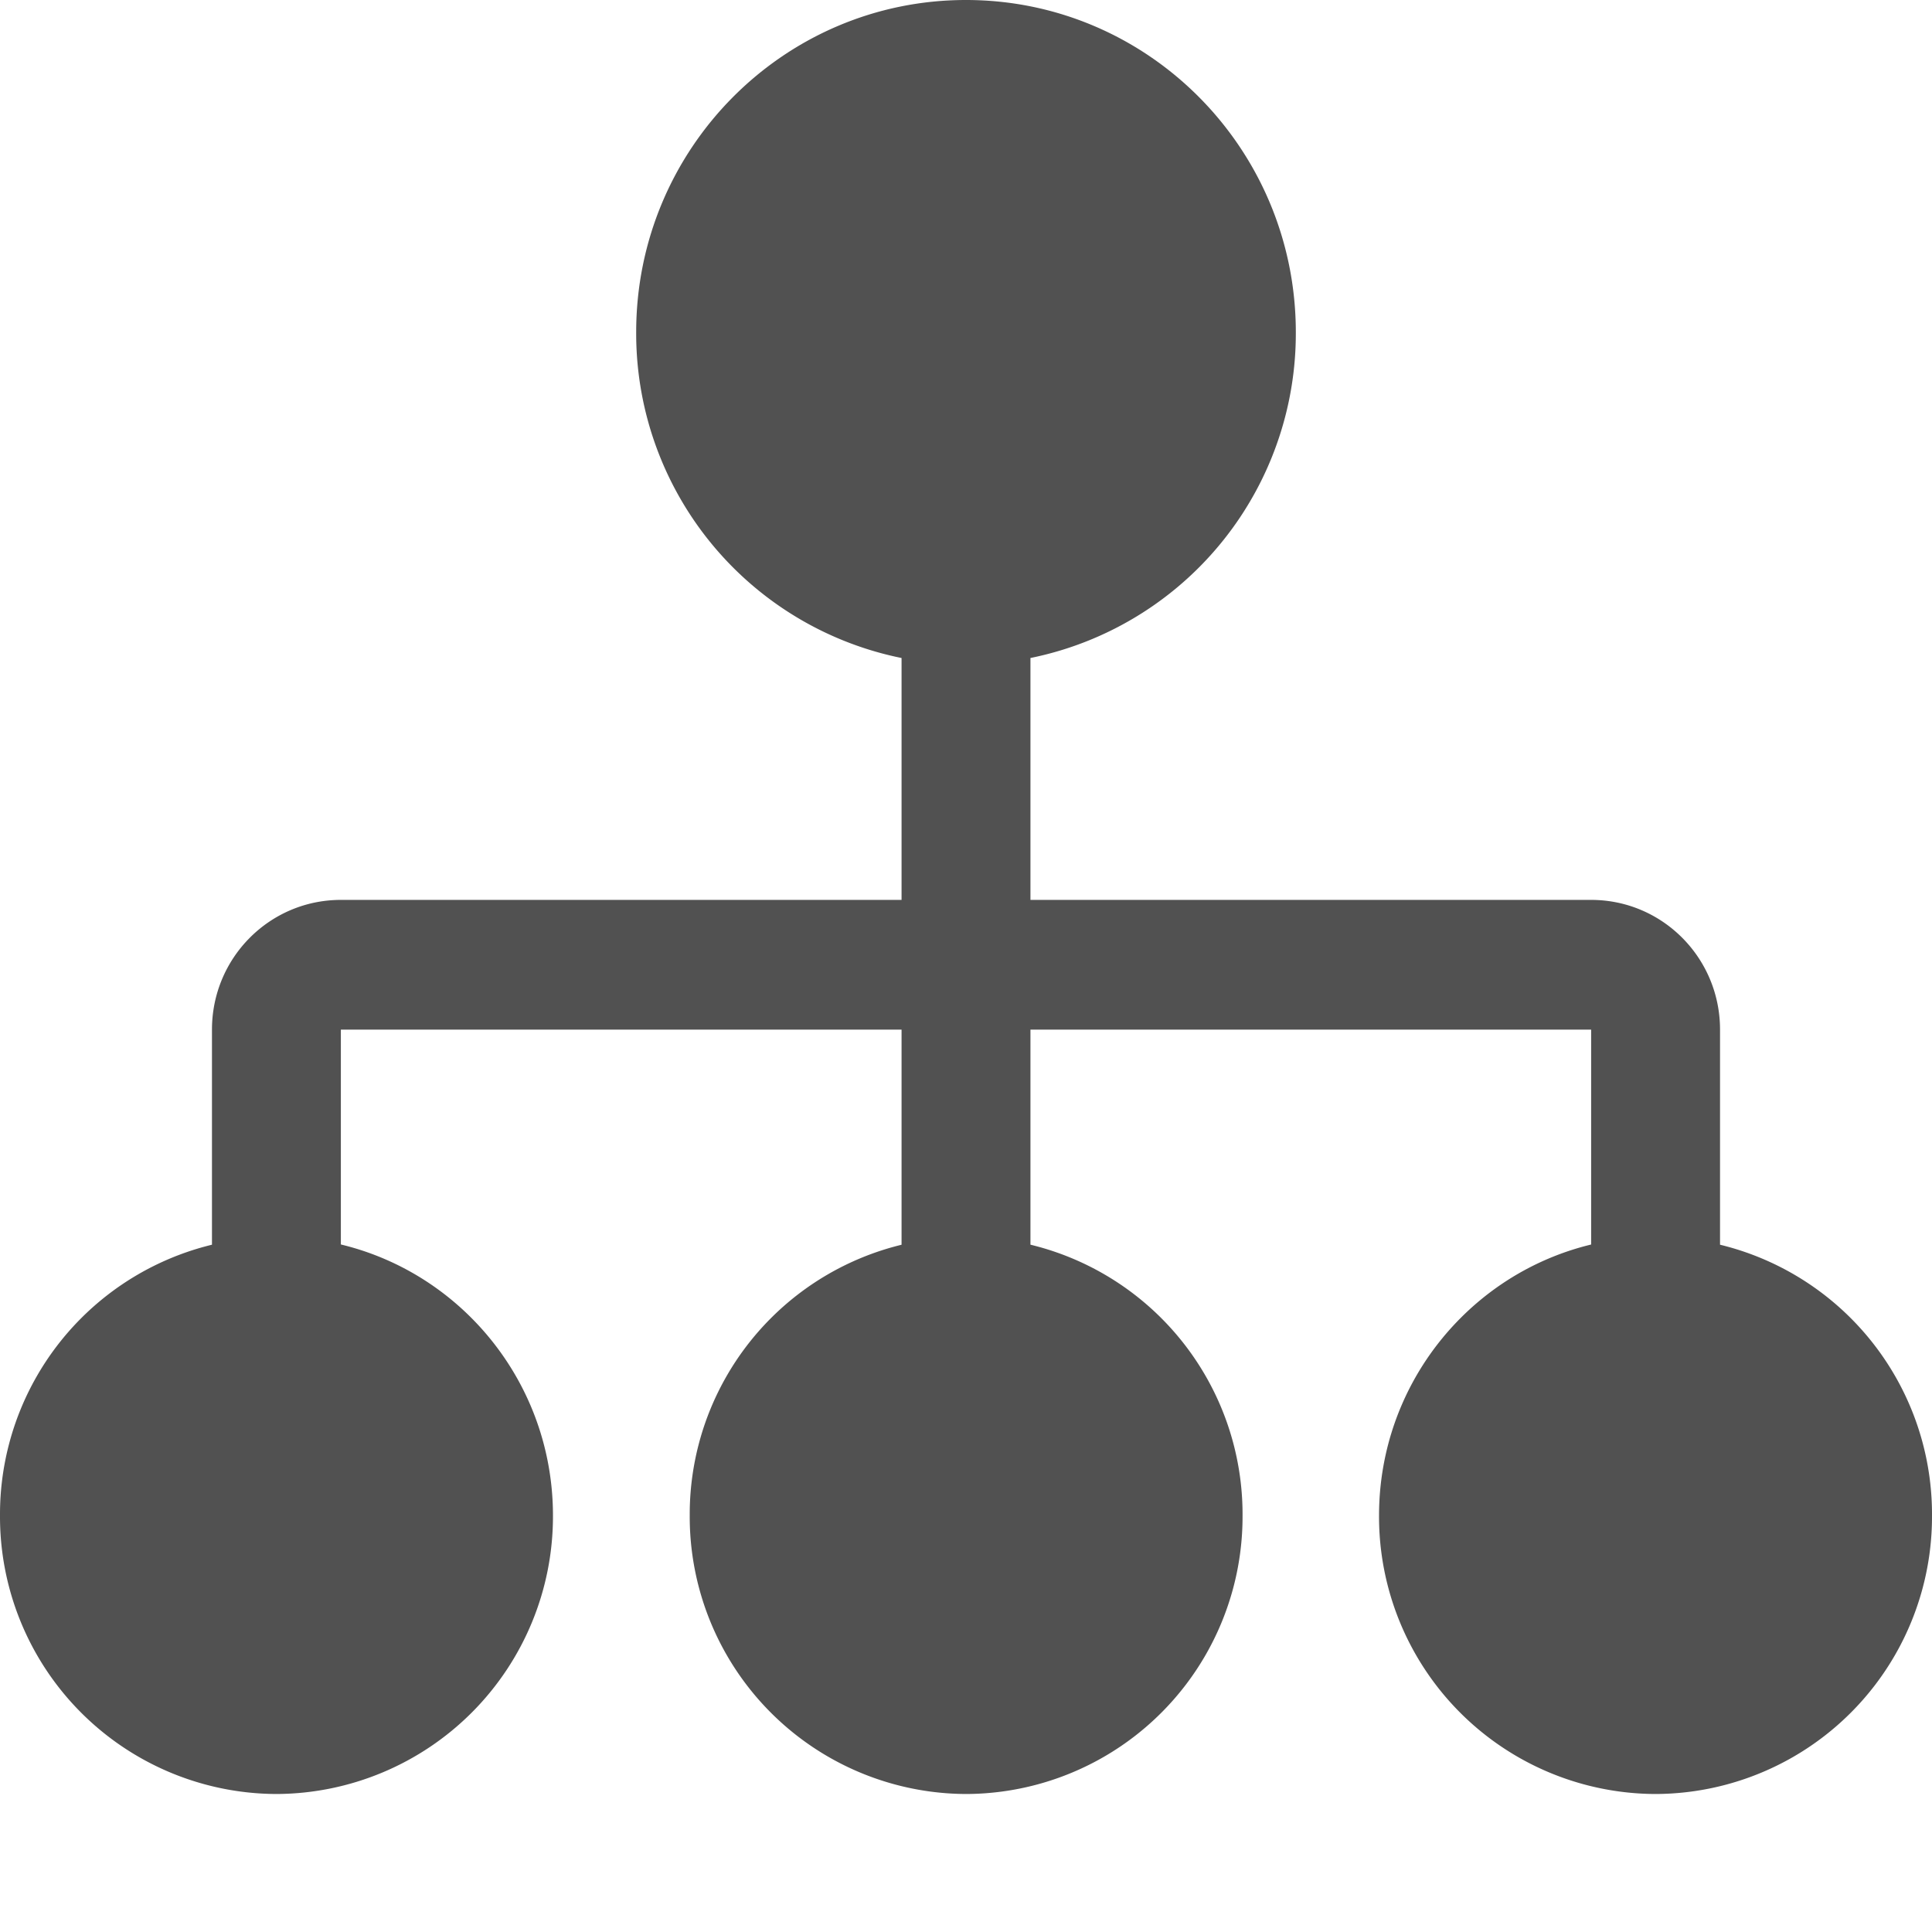<svg t="1642425918345" class="icon" viewBox="0 0 1024 1024" version="1.1"
    xmlns="http://www.w3.org/2000/svg" p-id="3775" width="32" height="32">
    <path d="M337.19 176.055C337.19 78.775 415.453 0 512.001 0s174.811 78.848 174.811 176.128A175.543 175.543 0 0 1 512.001 352.256a175.543 175.543 0 0 1-174.811-176.274z m393.728 627.127c0.073-81.481 65.682-147.602 146.651-147.602A147.017 147.017 0 0 1 1024.001 803.328 147.017 147.017 0 0 1 877.423 950.857a147.017 147.017 0 0 1-146.505-147.675zM512.001 950.857a147.017 147.017 0 0 1-146.432-147.675 147.017 147.017 0 0 1 146.578-147.602 147.017 147.017 0 0 1 146.432 147.749A147.017 147.017 0 0 1 511.928 950.857zM0.001 803.182a147.017 147.017 0 0 1 146.578-147.602c80.969 0 146.505 66.194 146.505 147.749A147.163 147.163 0 0 1 146.433 950.857 147.017 147.017 0 0 1 0.001 803.182z m477.842-475.355h68.315v366.885h-68.315V327.826zM112.349 690.103V545.719c0-38.034 30.574-68.754 68.315-68.754h662.674c37.742 0 68.315 30.72 68.315 68.754v144.384h-68.315V545.719H180.664v144.384h-68.242z" p-id="3776" fill="#515151"></path>
</svg>